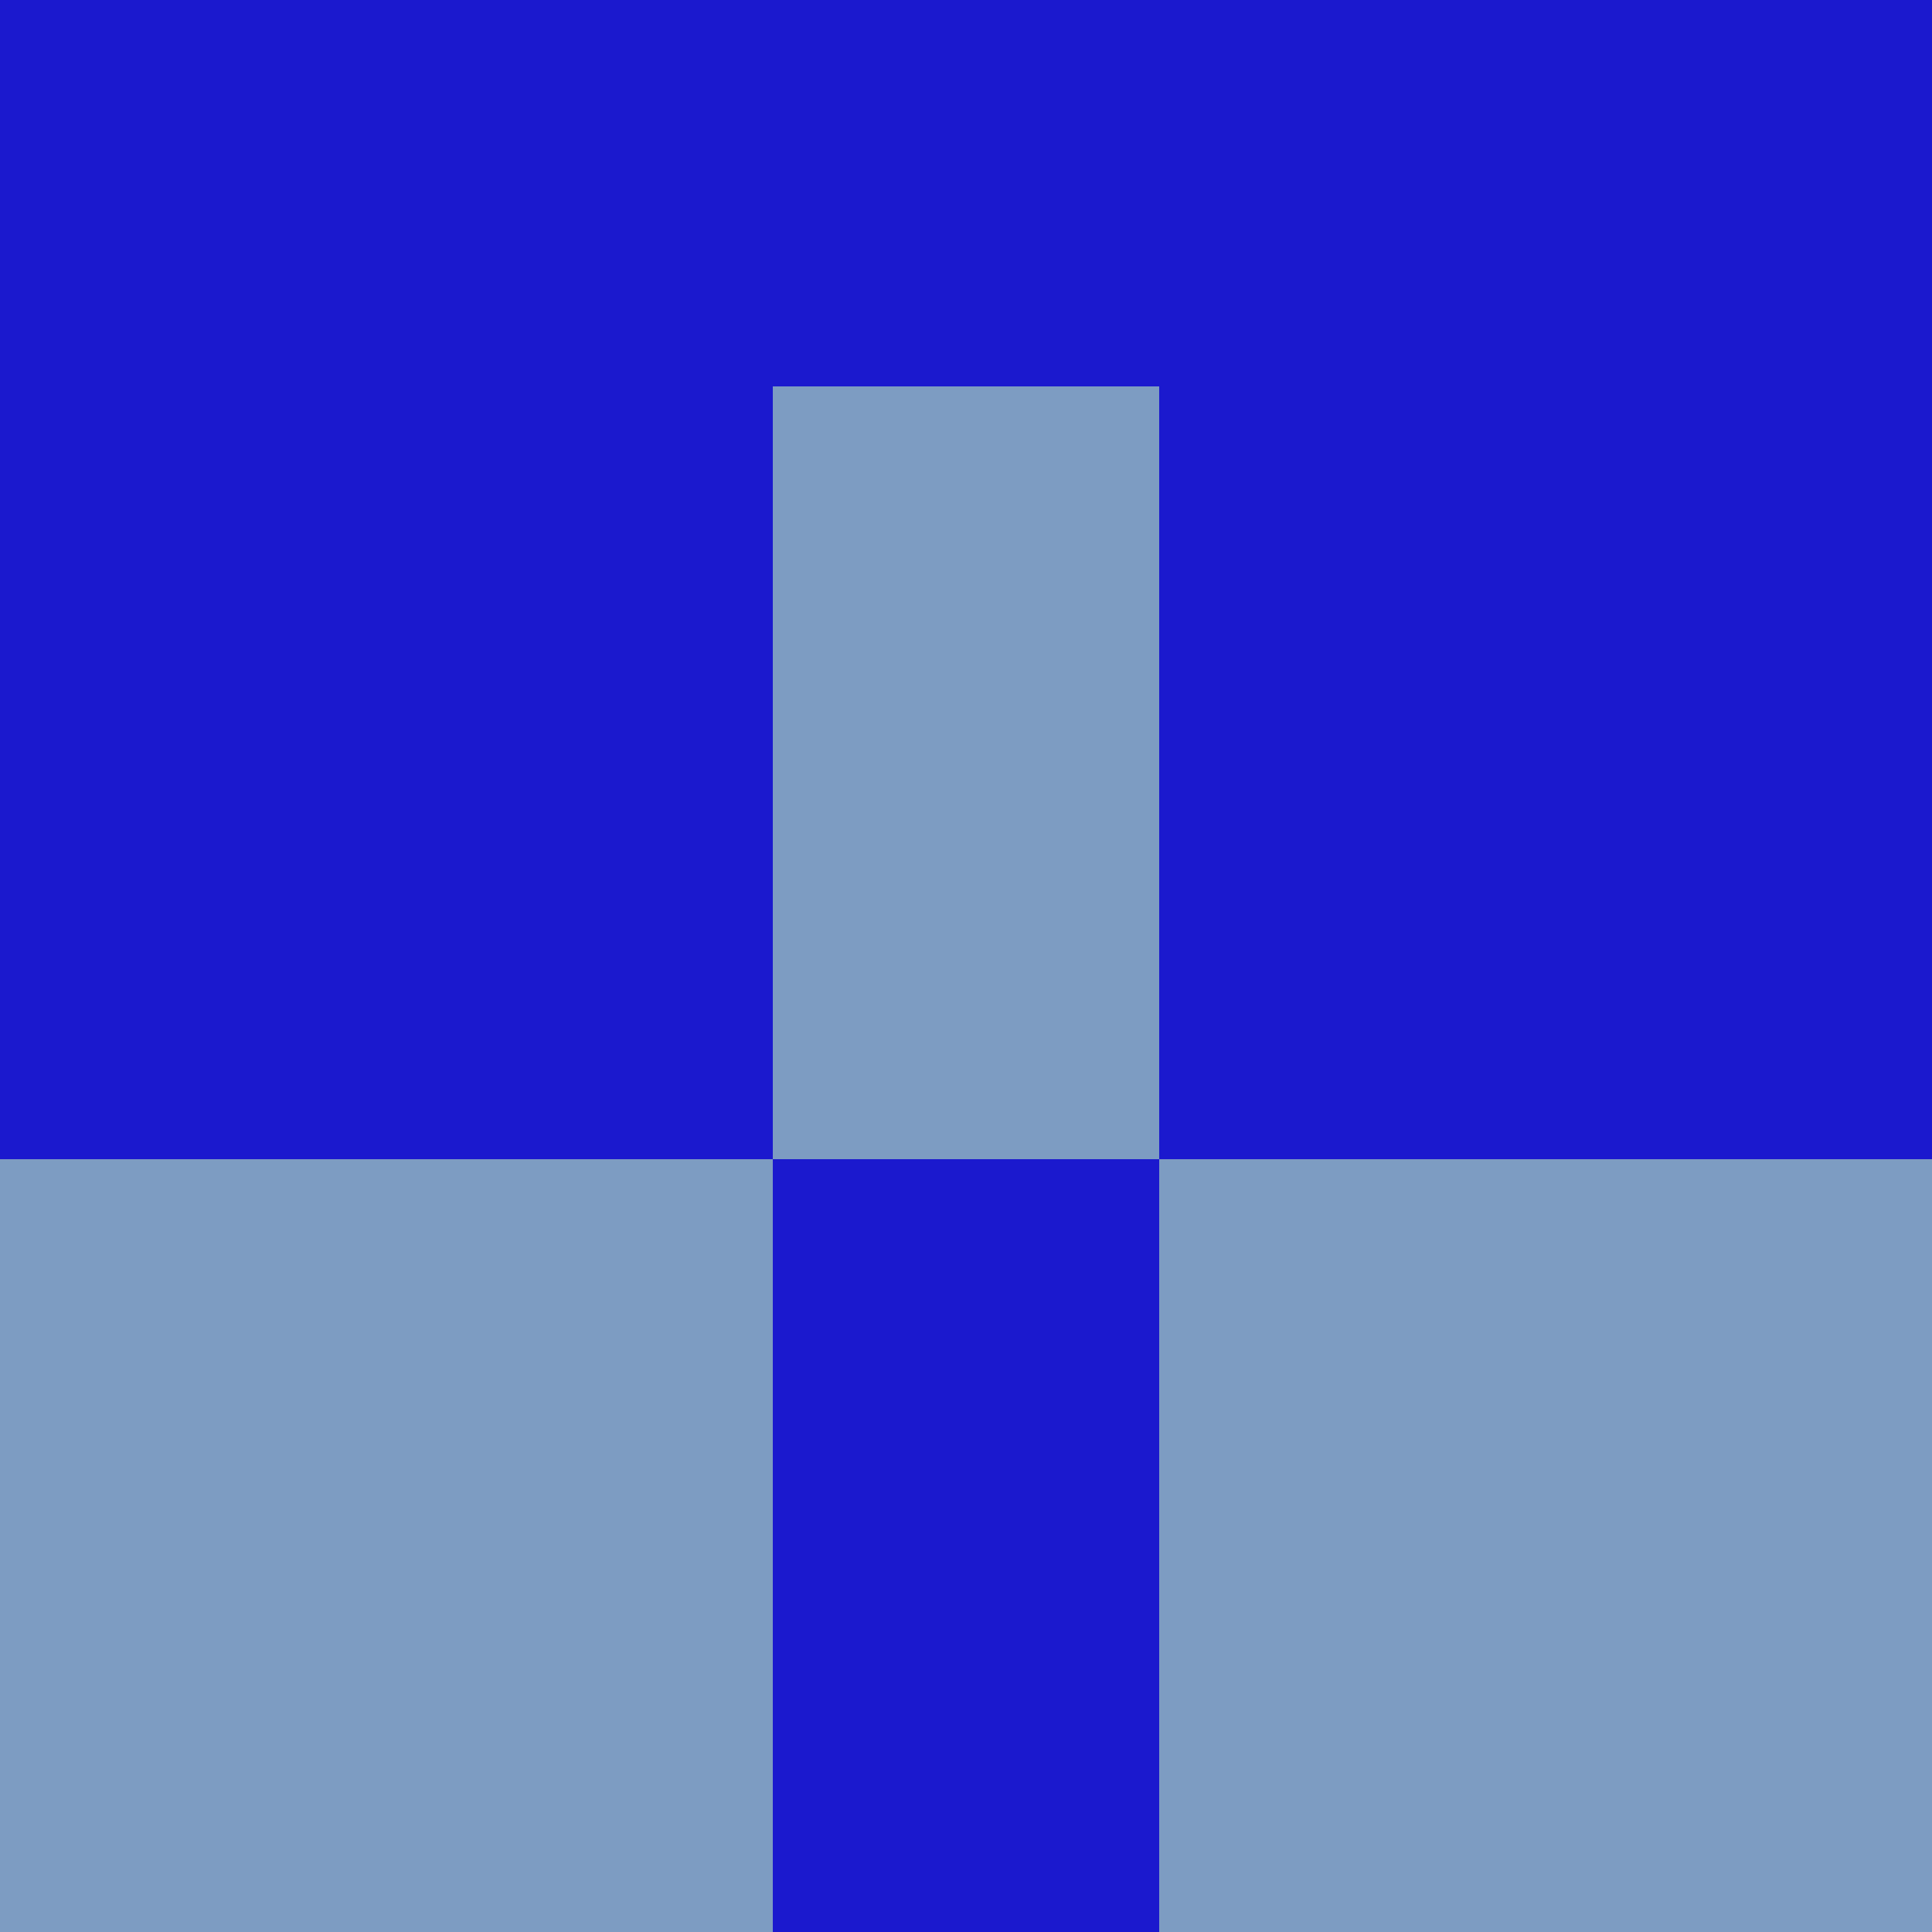 <?xml version="1.0" encoding="utf-8"?>
<!DOCTYPE svg PUBLIC "-//W3C//DTD SVG 20010904//EN"
        "http://www.w3.org/TR/2001/REC-SVG-20010904/DTD/svg10.dtd">

<svg width="400" height="400" viewBox="0 0 5 5"
    xmlns="http://www.w3.org/2000/svg"
    xmlns:xlink="http://www.w3.org/1999/xlink">
            <rect x="0" y="0" width="1" height="1" fill="#1B19CE" />
        <rect x="0" y="1" width="1" height="1" fill="#1B19CE" />
        <rect x="0" y="2" width="1" height="1" fill="#1B19CE" />
        <rect x="0" y="3" width="1" height="1" fill="#7D9CC2" />
        <rect x="0" y="4" width="1" height="1" fill="#7D9CC2" />
                <rect x="1" y="0" width="1" height="1" fill="#1B19CE" />
        <rect x="1" y="1" width="1" height="1" fill="#1B19CE" />
        <rect x="1" y="2" width="1" height="1" fill="#1B19CE" />
        <rect x="1" y="3" width="1" height="1" fill="#7D9CC2" />
        <rect x="1" y="4" width="1" height="1" fill="#7D9CC2" />
                <rect x="2" y="0" width="1" height="1" fill="#1B19CE" />
        <rect x="2" y="1" width="1" height="1" fill="#7D9CC2" />
        <rect x="2" y="2" width="1" height="1" fill="#7D9CC2" />
        <rect x="2" y="3" width="1" height="1" fill="#1B19CE" />
        <rect x="2" y="4" width="1" height="1" fill="#1B19CE" />
                <rect x="3" y="0" width="1" height="1" fill="#1B19CE" />
        <rect x="3" y="1" width="1" height="1" fill="#1B19CE" />
        <rect x="3" y="2" width="1" height="1" fill="#1B19CE" />
        <rect x="3" y="3" width="1" height="1" fill="#7D9CC2" />
        <rect x="3" y="4" width="1" height="1" fill="#7D9CC2" />
                <rect x="4" y="0" width="1" height="1" fill="#1B19CE" />
        <rect x="4" y="1" width="1" height="1" fill="#1B19CE" />
        <rect x="4" y="2" width="1" height="1" fill="#1B19CE" />
        <rect x="4" y="3" width="1" height="1" fill="#7D9CC2" />
        <rect x="4" y="4" width="1" height="1" fill="#7D9CC2" />
        
</svg>


